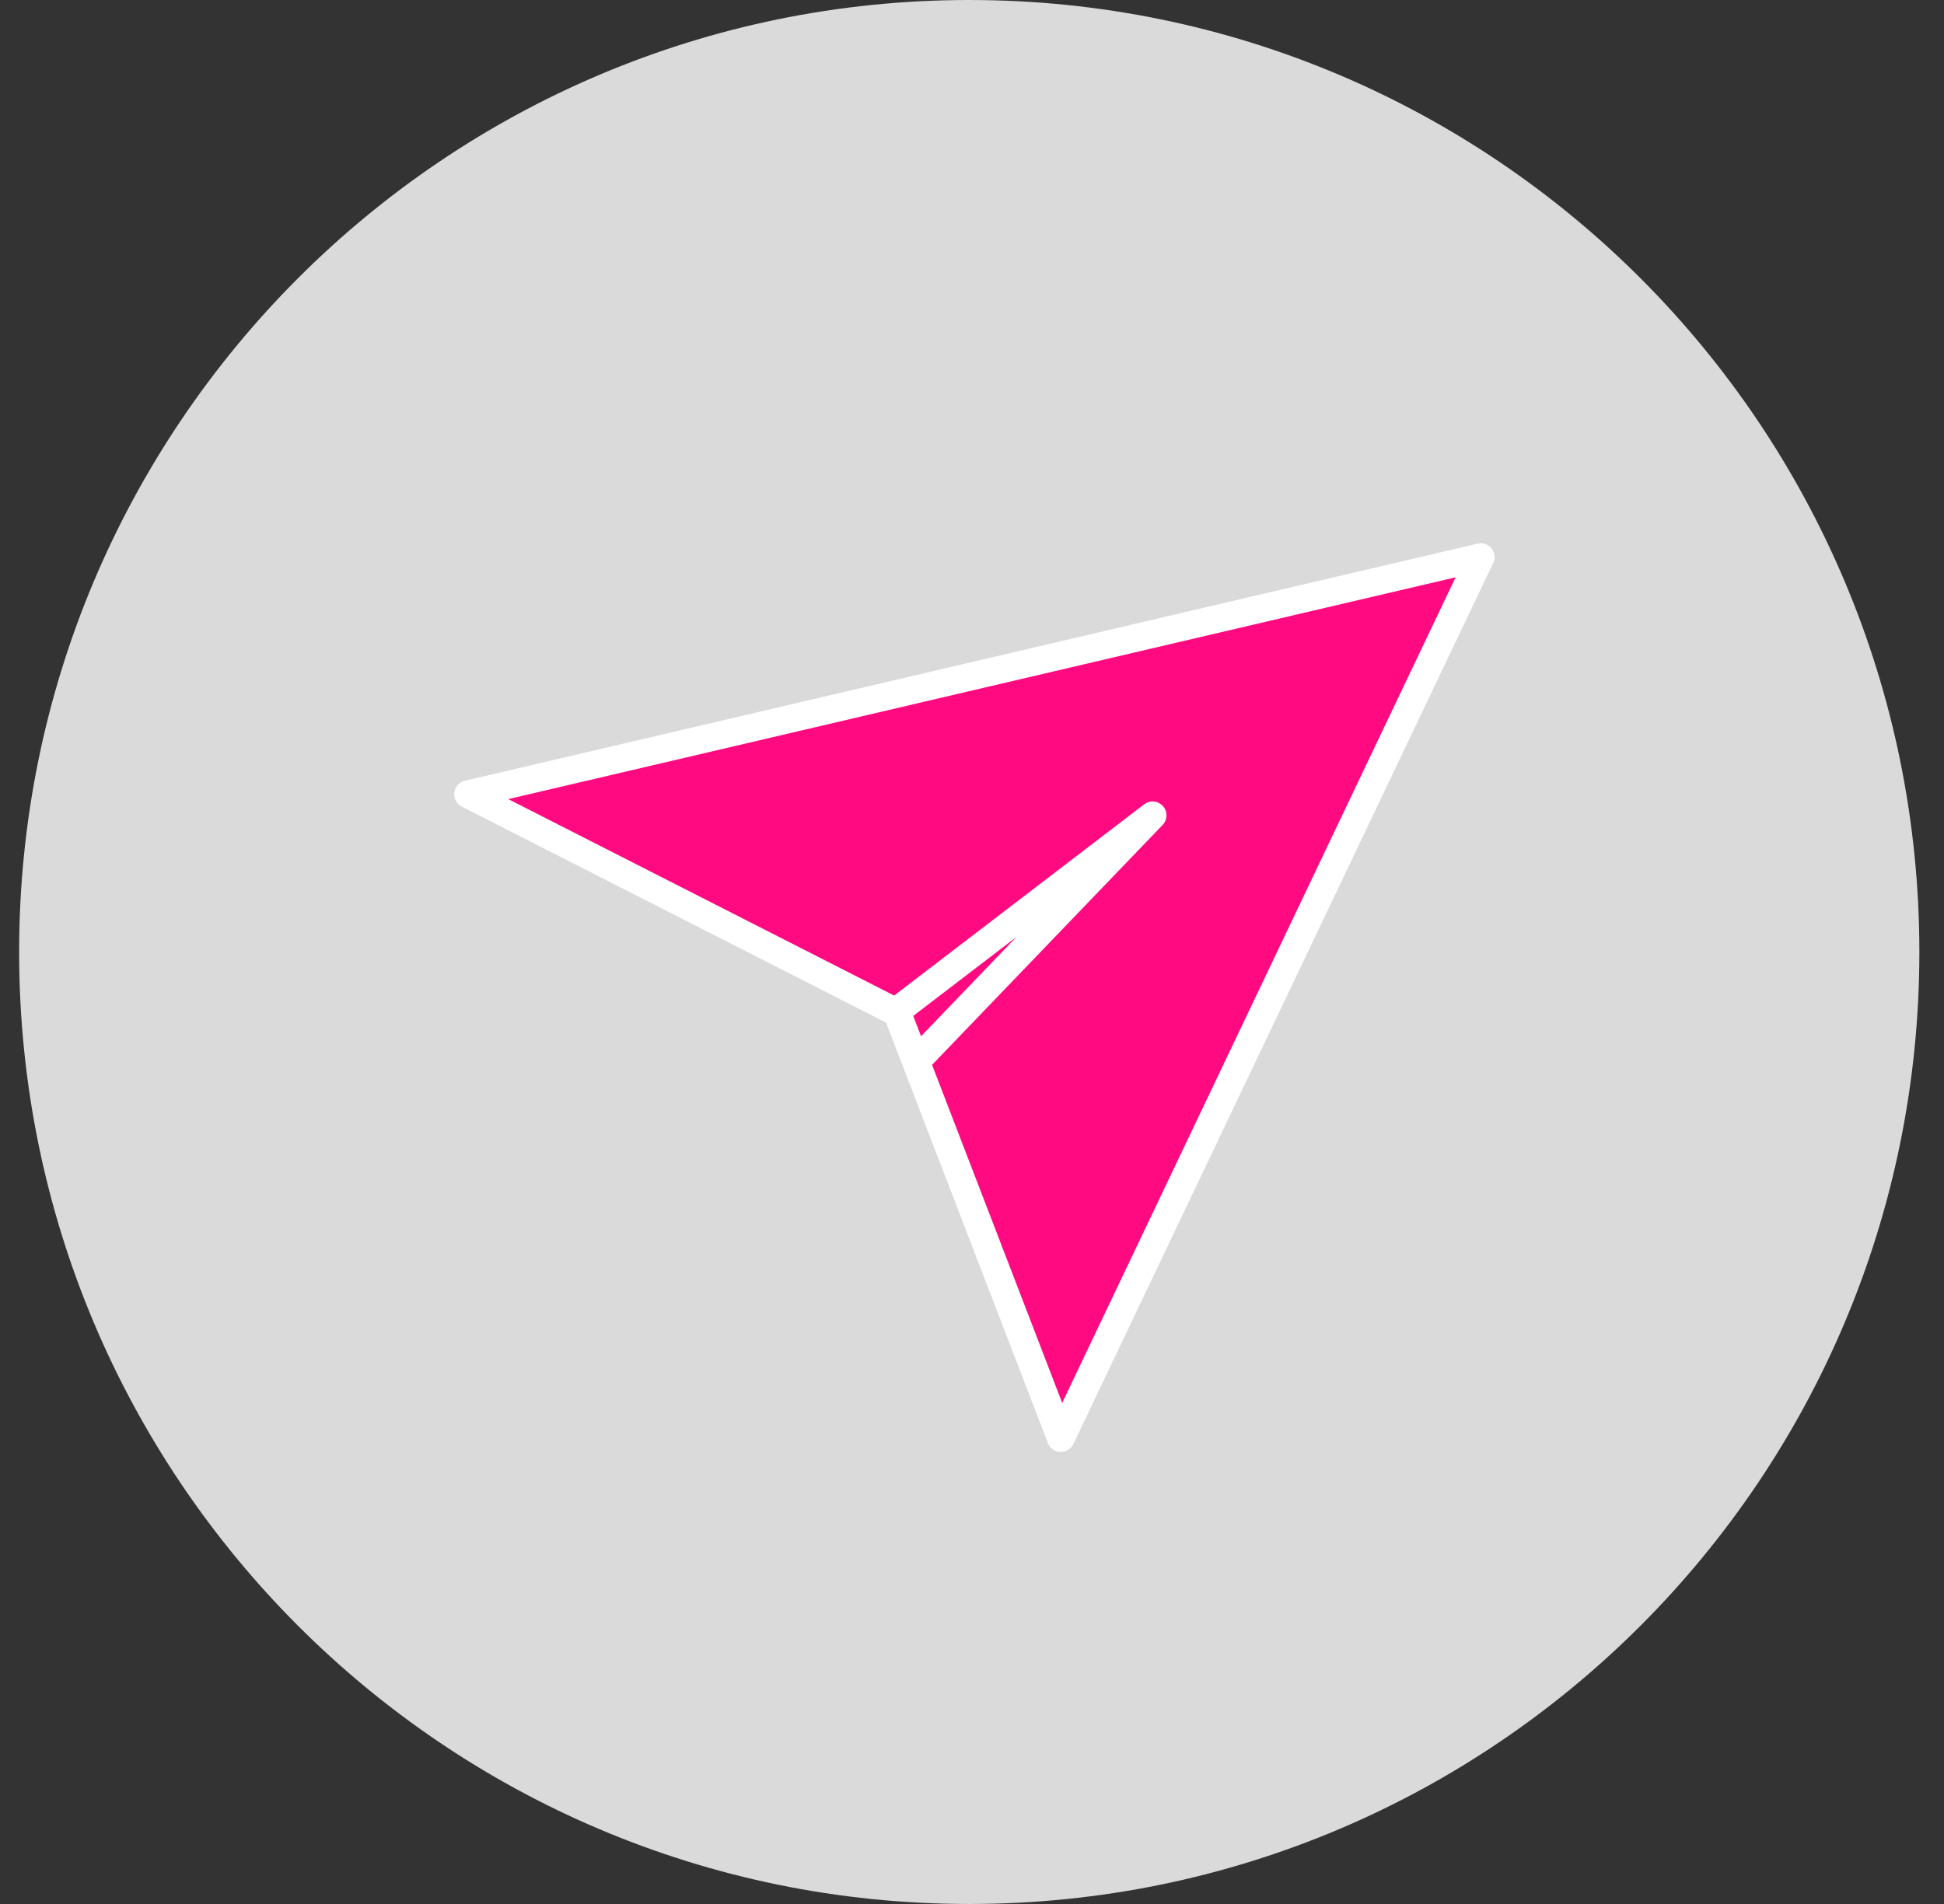 <svg width="49" height="48" viewBox="0 0 49 48" fill="none" xmlns="http://www.w3.org/2000/svg">
<rect x="0" y="0" width="49" height="48" fill="#333333" stroke="none"/>
<path d="M0.482 24C0.482 10.745 11.204 0 24.431 0C37.657 0 48.379 10.745 48.379 24C48.379 37.255 37.657 48 24.431 48C11.204 48 0.482 37.255 0.482 24Z" fill="#DADADA"/>
<path d="M37.319 14.046L22.611 25.528L37.319 14.046Z" fill="#FF0A80"/>
<path d="M37.319 14.046L22.611 25.528" stroke="white" stroke-width="0.7" stroke-linecap="round" stroke-linejoin="round"/>
<path d="M37.319 14.047L26.739 36.253L22.612 25.529L11.799 20.023L37.319 14.047Z" fill="#FF0A80" stroke="white" stroke-width="0.7" stroke-linecap="round" stroke-linejoin="round"/>
<path d="M22.689 25.423L29.052 20.555L23.184 26.662" stroke="white" stroke-width="0.7" stroke-linejoin="round"/>
</svg>
